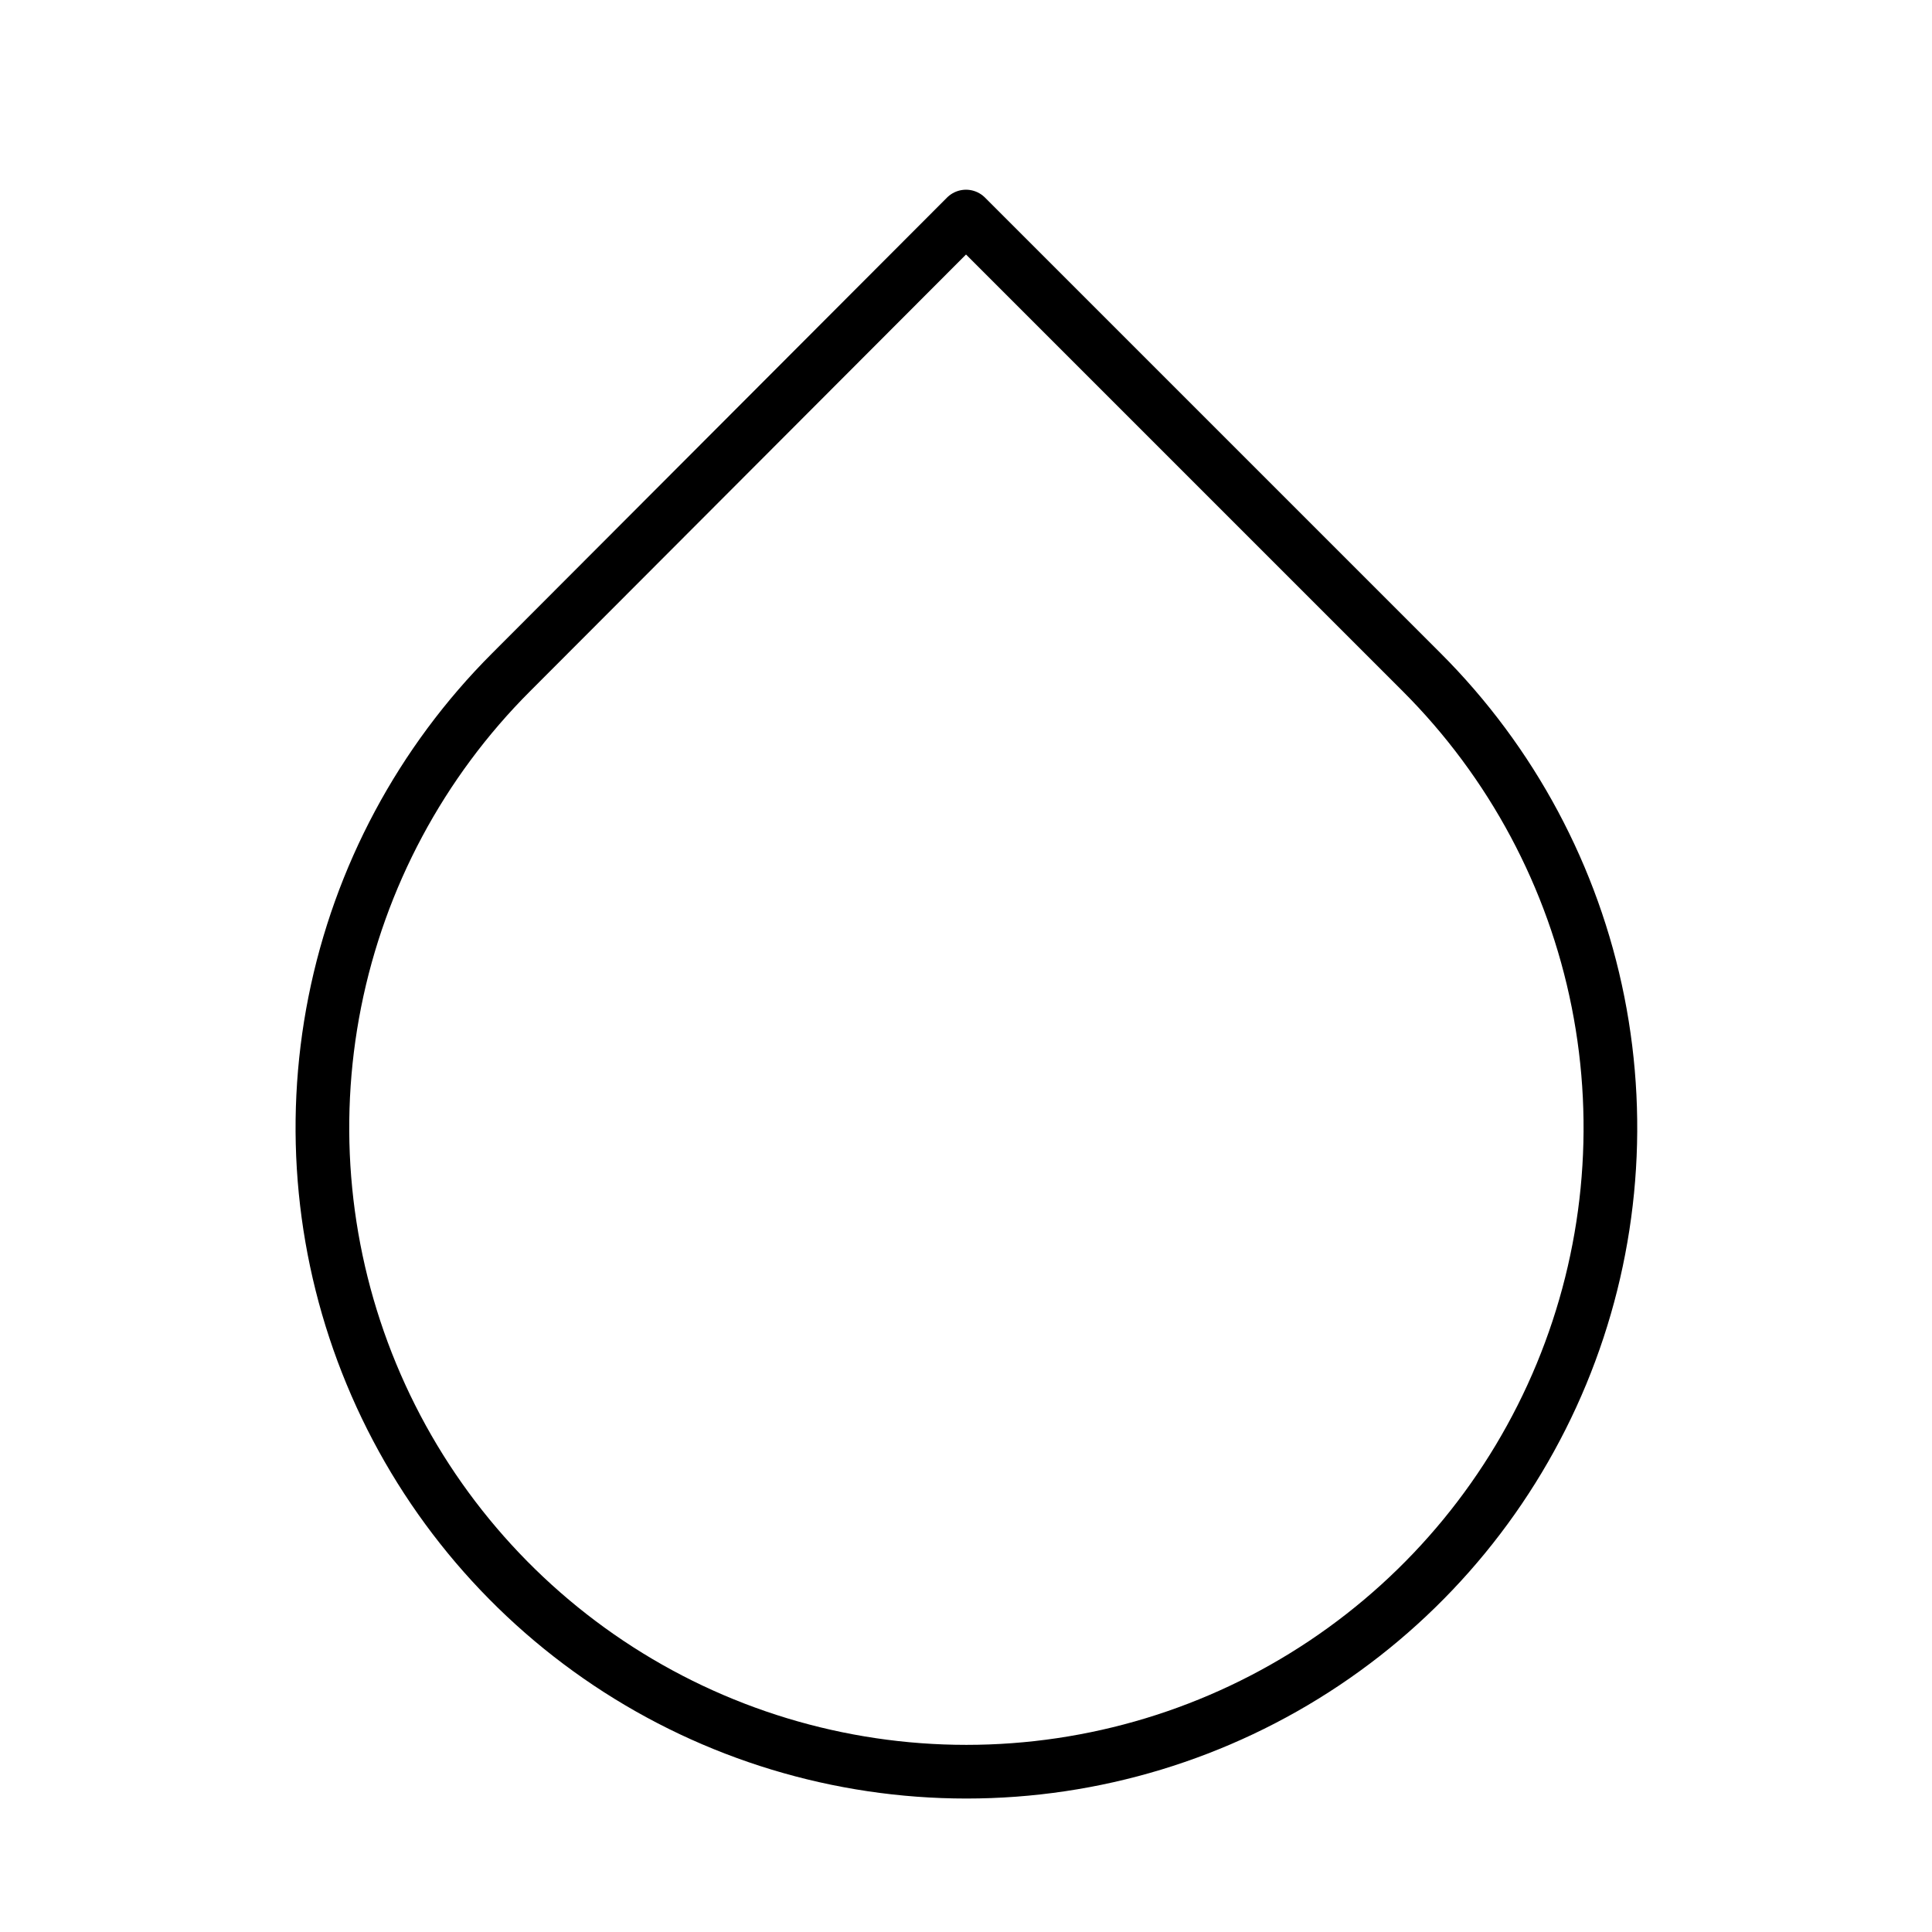 <svg width="72" height="72" viewBox="0 0 72 72" fill="none" xmlns="http://www.w3.org/2000/svg">
<path d="M36 8.07L52.98 25.05C56.338 28.406 58.626 32.682 59.553 37.338C60.48 41.994 60.006 46.82 58.19 51.207C56.374 55.593 53.298 59.342 49.35 61.98C45.403 64.618 40.763 66.026 36.015 66.026C31.268 66.026 26.627 64.618 22.68 61.98C18.733 59.342 15.657 55.593 13.841 51.207C12.024 46.82 11.55 41.994 12.477 37.338C13.405 32.682 15.692 28.406 19.05 25.05L36 8.07Z" stroke="black" stroke-width="2" stroke-linecap="round" stroke-linejoin="round"/>
</svg>
